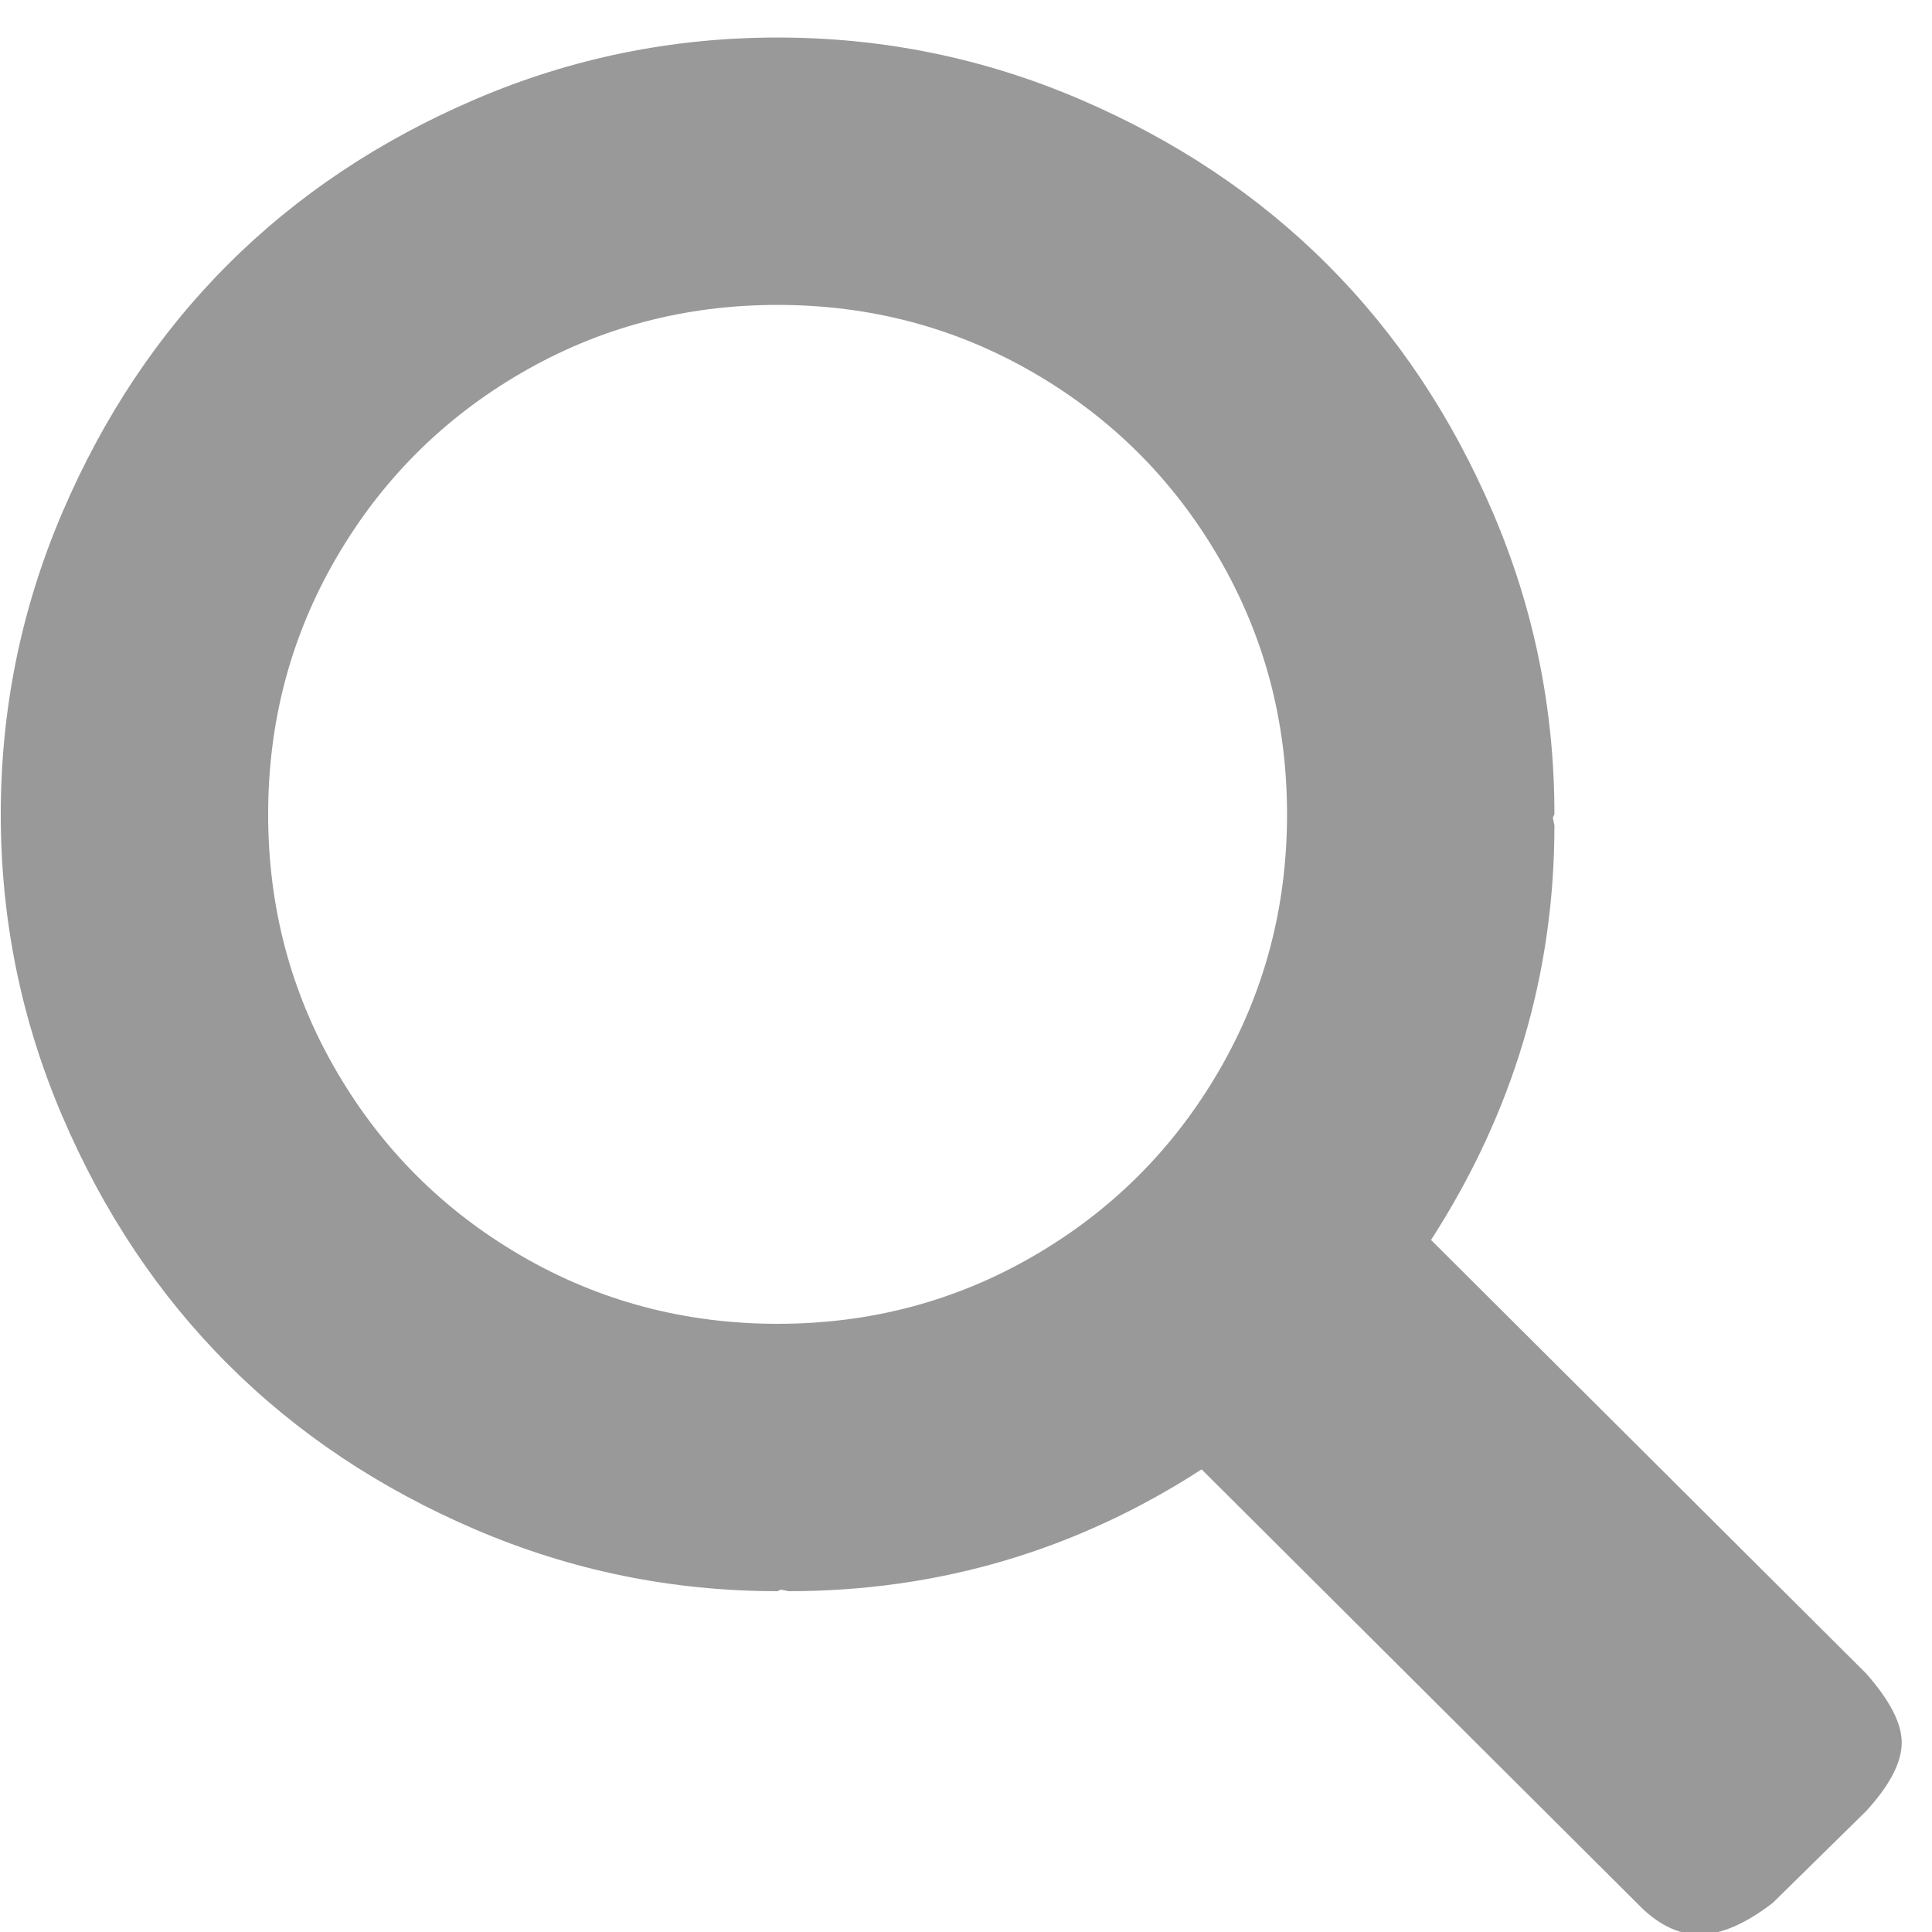 <?xml version="1.0" encoding="utf-8"?>
<!-- Generated by IcoMoon.io -->
<!DOCTYPE svg PUBLIC "-//W3C//DTD SVG 1.1//EN" "http://www.w3.org/Graphics/SVG/1.1/DTD/svg11.dtd">
<svg version="1.1" xmlns="http://www.w3.org/2000/svg" xmlns:xlink="http://www.w3.org/1999/xlink" width="1024" height="1024" viewBox="0 0 1024 1024">
<g id="icomoon-ignore">
</g>
<path fill="#999999" d="M412.143 19.891q83.857 0 160.166 32.705t131.236 87.63 87.63 131.236 32.705 160.166l-0.839 1.677 0.839 4.193q0 118.239-65.408 219.705l230.607 229.767q19.287 21.803 18.868 37.316t-18.868 35.64l-49.476 48.637q-21.803 16.772-38.994 16.772t-33.124-16.772l-230.607-229.767q-99.79 64.571-218.866 64.571l-4.193-0.839-1.677 0.839q-83.857 0-160.166-32.705t-131.236-87.63-87.63-131.236-32.705-160.166 32.705-160.166 87.63-131.236 131.236-87.63 160.166-32.705zM412.143 161.609q-73.794 0-135.848 36.058t-98.113 98.113-36.058 135.848 36.058 135.848 98.113 98.113 135.848 36.058 135.848-36.058 98.113-98.113 36.058-135.848-36.058-135.848-98.113-98.113-135.848-36.058z"></path>
</svg>
